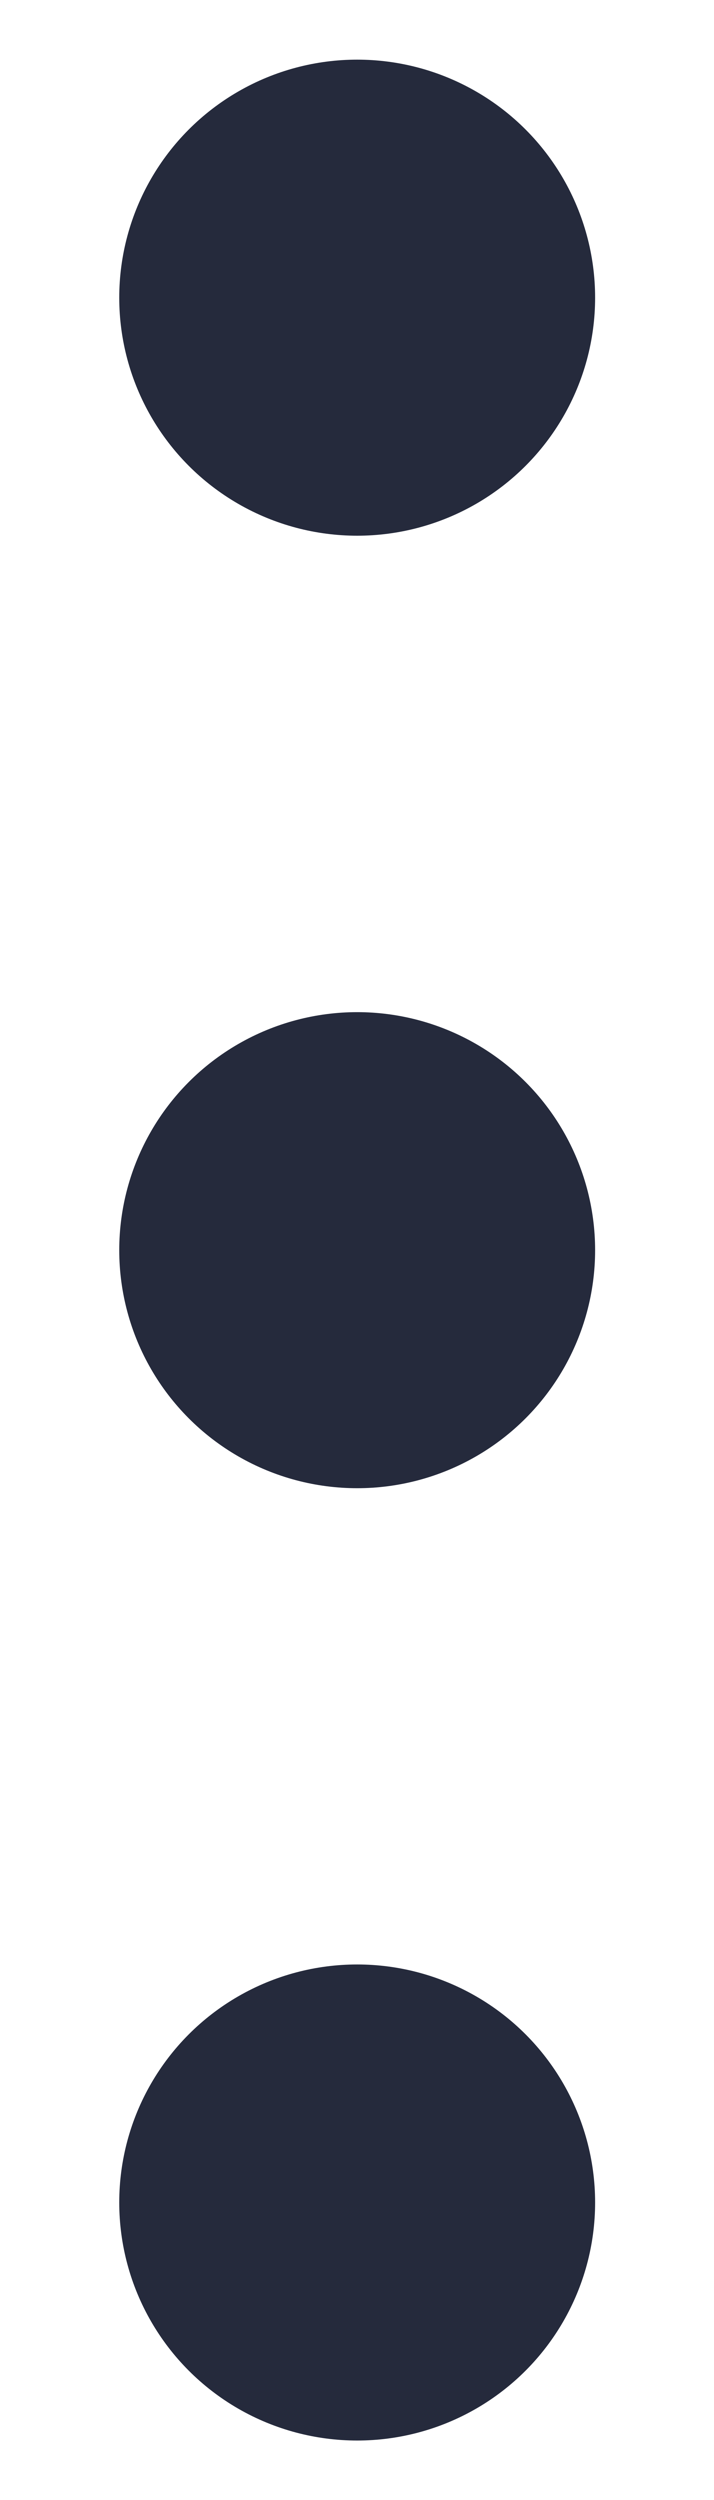 <svg width="4" height="14" viewBox="0 0 4 14" fill="none" xmlns="http://www.w3.org/2000/svg">
<circle cx="2.001" cy="1.667" r="1.333" fill="#252A3C"/>
<circle cx="2.001" cy="7.001" r="1.333" fill="#252A3C"/>
<circle cx="2.001" cy="12.334" r="1.333" fill="#252A3C"/>
</svg>
